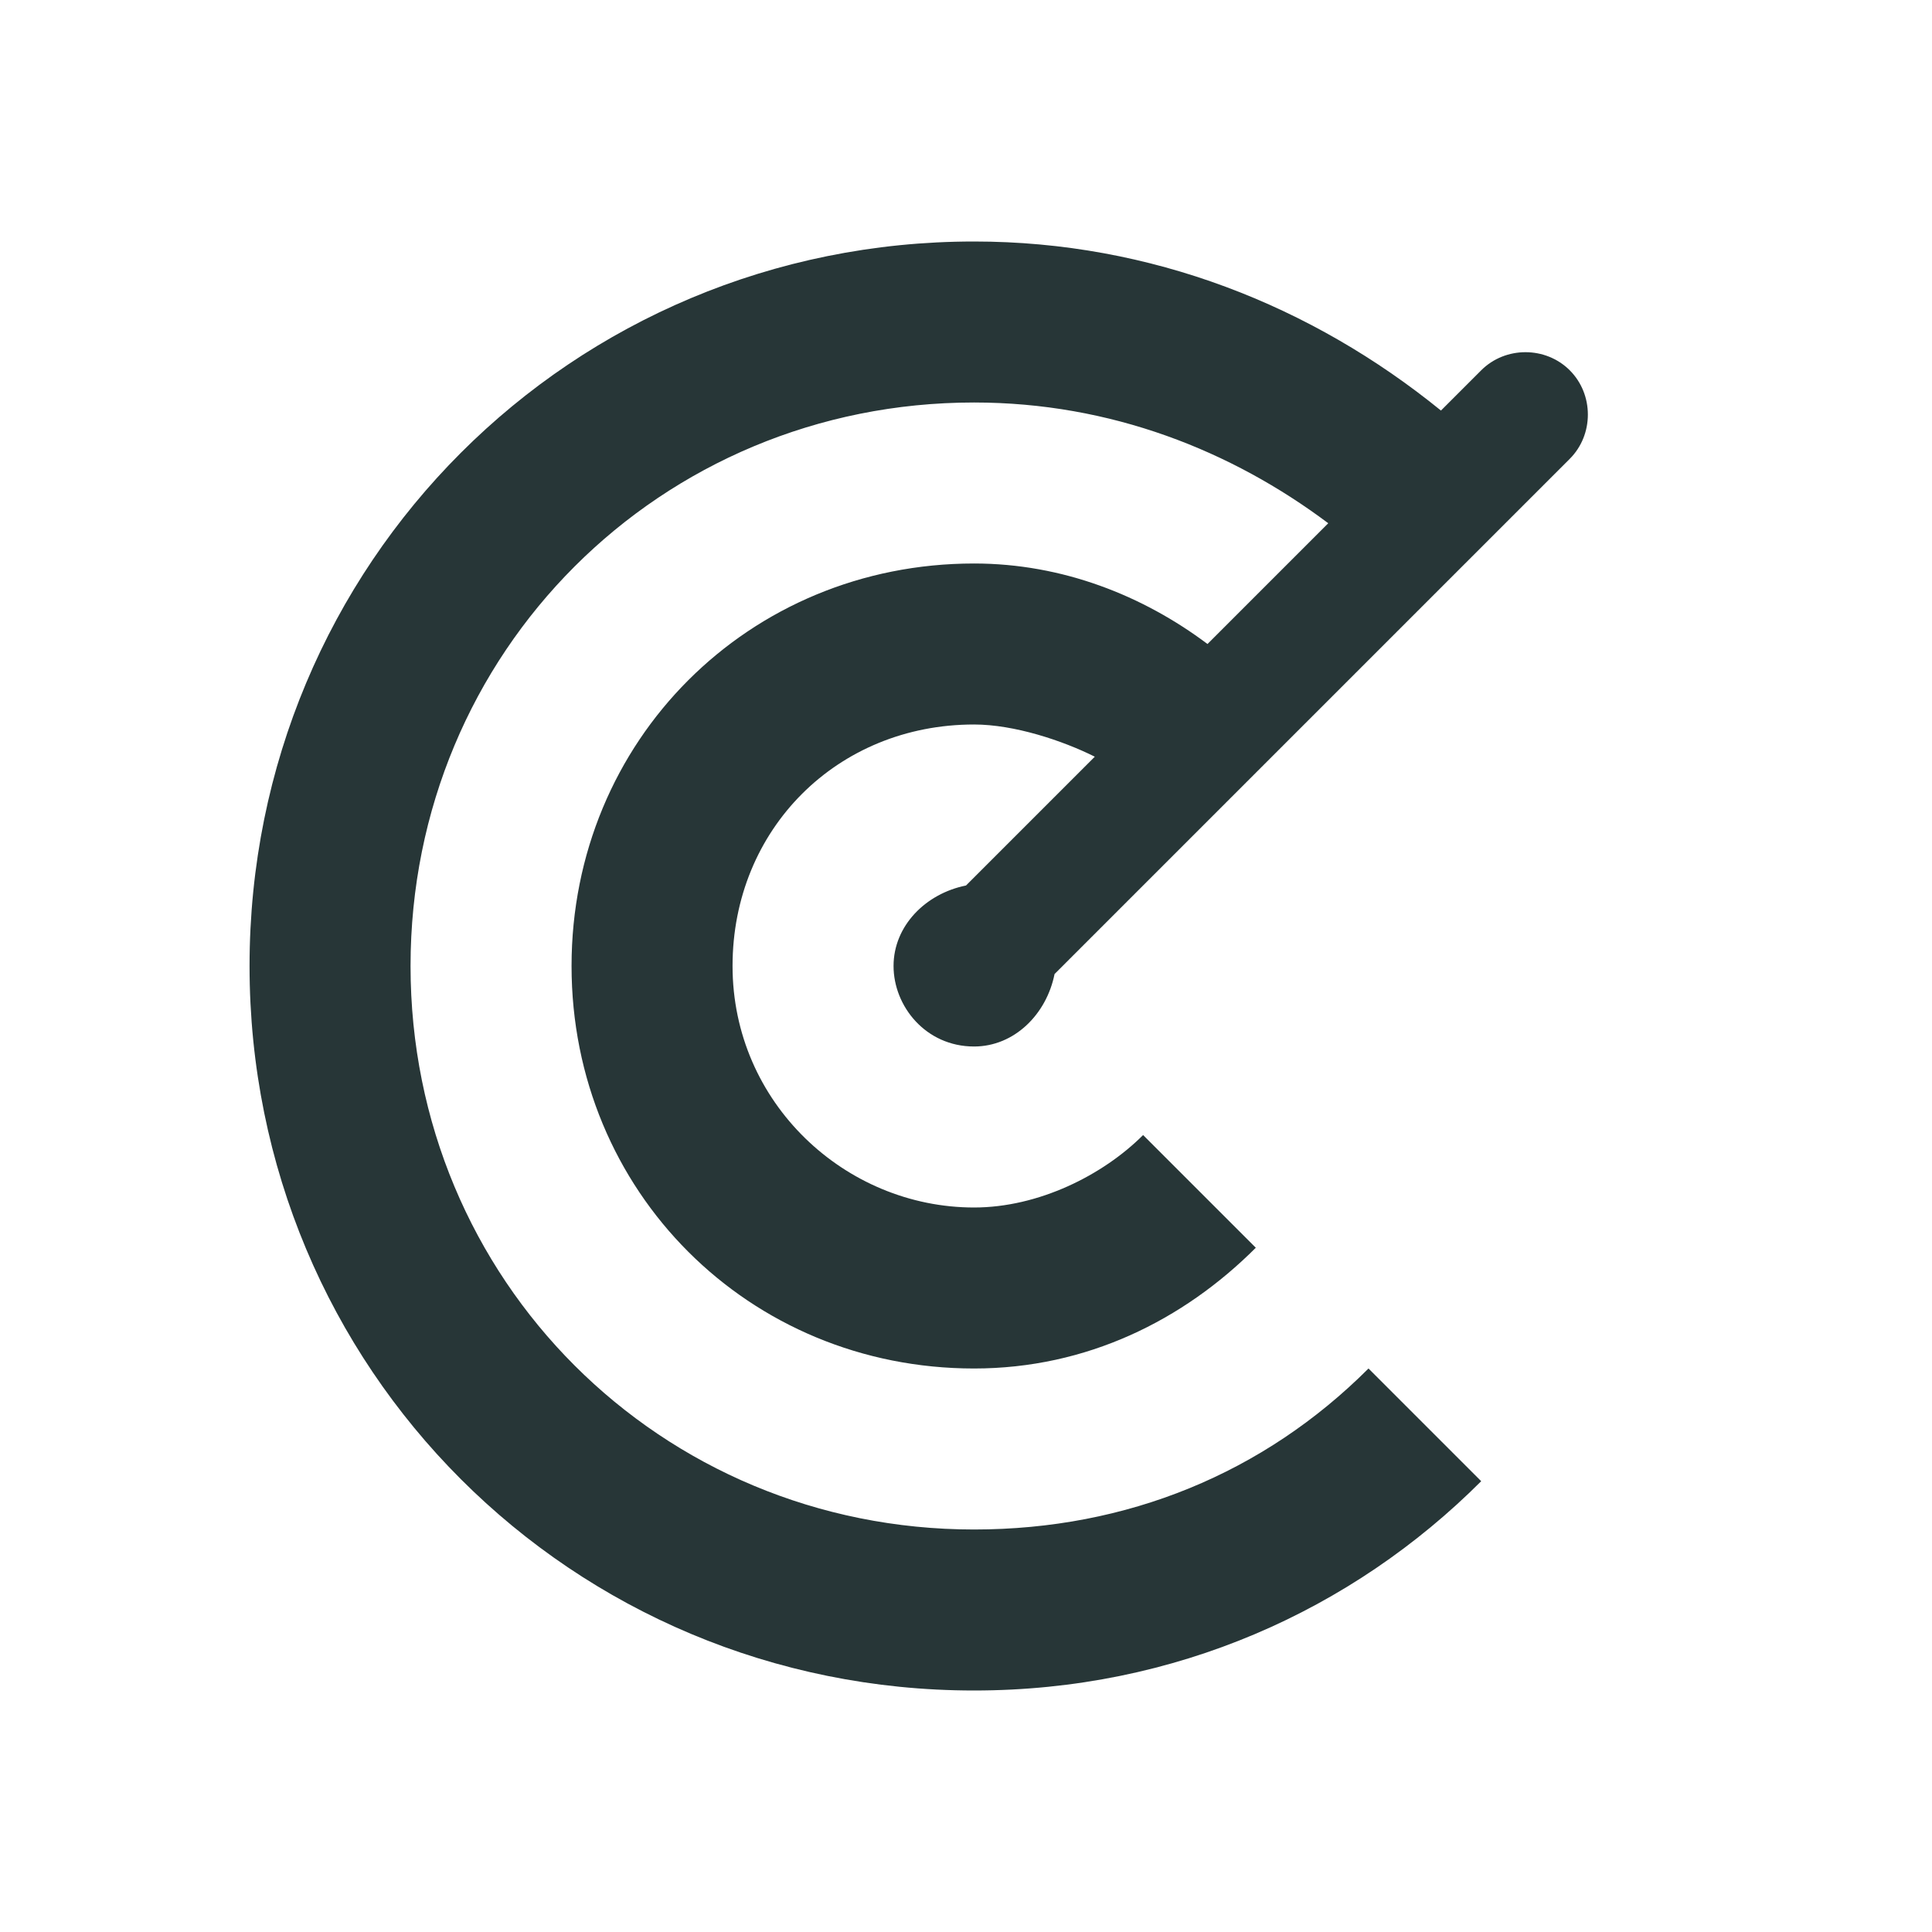 <?xml version="1.0" encoding="UTF-8"?>
<svg width="24px" height="24px" viewBox="0 0 24 24" version="1.1" xmlns="http://www.w3.org/2000/svg" xmlns:xlink="http://www.w3.org/1999/xlink">
    <g stroke="none" stroke-width="1" fill="none" fill-rule="evenodd">
        <path d="M77 21.7l-6.5-2.6c-.3-.1-.6-.1-.9 0L63 21.7c-.4.2-.6.5-.6.9V30c0 1.8.6 3.5 1.8 4.9 1 1.2 2.6 3.1 5.6 4h.6c2.8-.9 4.7-2.6 5.8-3.9.9-1.1 1.4-2.5 1.4-3.9v-8.6c0-.3-.2-.7-.6-.8zm-1.4 9.5c0 1-.3 1.9-.9 2.6-.9 1-2.4 2.4-4.6 3.2-2-.7-3.2-1.9-4.3-3.3-.9-1-1.3-2.3-1.3-3.6v-6.8l5.6-2.2 5.6 2.2v7.9z" fill="#273637" />
        <path d="M70 31.8c-.6 0-1 .5-1 1s.5 1 1 1c.6 0 1-.5 1-1s-.4-1-1-1zM69 25.2v4.3c0 .6.4 1 1 1s1-.4 1-1v-4.3c0-.6-.4-1-1-1-.5 0-1 .4-1 1zM11.1 12c0 .5.4 1 1 1 .5 0 .9-.4 1-.9l6.4-6.4c.3-.3.3-.8 0-1.1s-.8-.3-1.1 0l-.5.5C16.3 3.8 14.3 3 12.1 3c-5 0-9 4-9 9s4 9 9 9c2.5 0 4.7-1 6.3-2.6L17 17c-1.3 1.3-3 2-4.9 2-3.9 0-7-3.1-7-7s3.1-7 7-7c1.7 0 3.2.6 4.4 1.5L15 8c-.8-.6-1.8-1-2.9-1-2.8 0-5 2.2-5 5s2.2 5 5 5c1.4 0 2.6-.6 3.5-1.5l-1.4-1.4c-.5.5-1.3.9-2.1.9-1.6 0-3-1.3-3-3s1.3-3 3-3c.5 0 1.1.2 1.5.4L12 11c-.5.1-.9.5-.9 1z" fill="#273637" />
    </g>
</svg>
